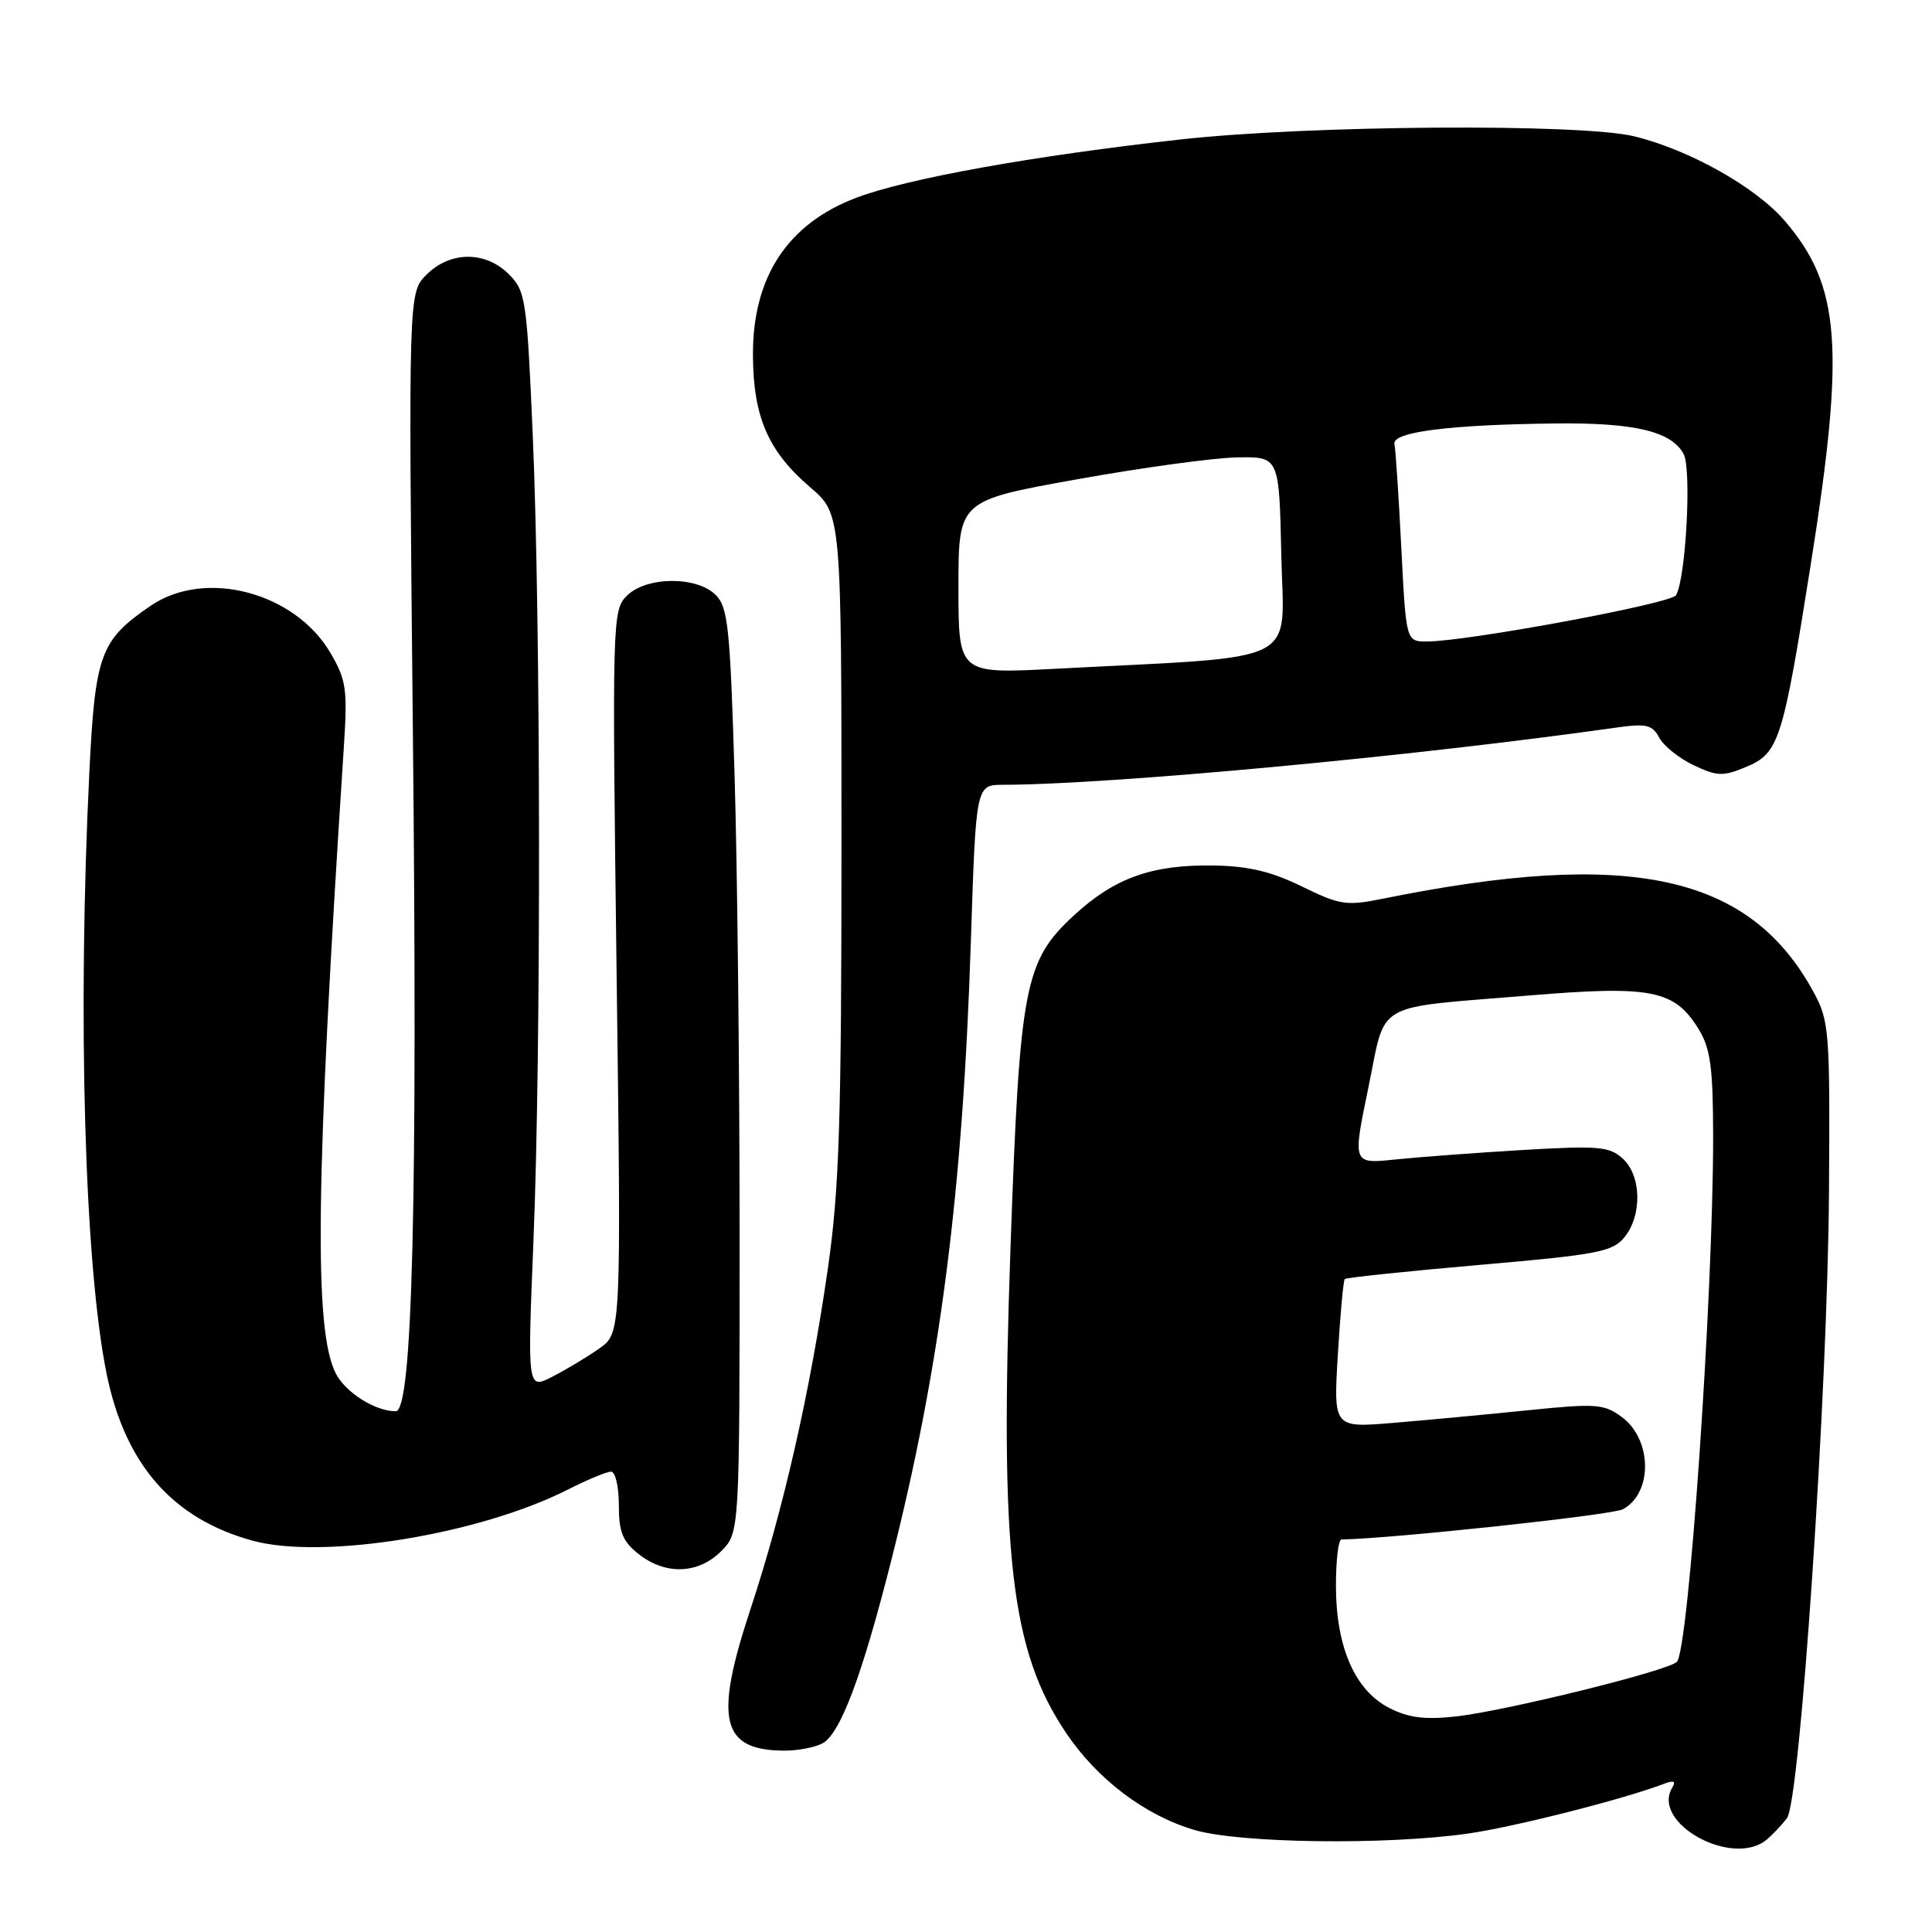 <?xml version="1.0" encoding="UTF-8" standalone="no"?>
<!DOCTYPE svg PUBLIC "-//W3C//DTD SVG 1.1//EN" "http://www.w3.org/Graphics/SVG/1.1/DTD/svg11.dtd" >
<svg xmlns="http://www.w3.org/2000/svg" xmlns:xlink="http://www.w3.org/1999/xlink" version="1.1" viewBox="0 0 256 256">
 <g >
 <path fill="currentColor"
d=" M 234.11 243.75 C 234.93 243.06 236.13 241.79 236.78 240.92 C 238.53 238.58 242.17 184.40 242.35 158.00 C 242.49 136.67 242.39 135.29 240.33 131.50 C 231.87 115.87 216.05 112.43 183.25 119.08 C 178.41 120.06 177.56 119.93 172.50 117.46 C 168.45 115.47 165.38 114.75 160.76 114.68 C 152.64 114.56 147.69 116.33 142.34 121.26 C 135.74 127.34 135.12 130.55 133.90 165.23 C 132.46 206.09 133.90 218.68 141.26 229.62 C 145.39 235.76 151.69 240.53 158.23 242.47 C 164.20 244.25 183.63 244.51 194.50 242.96 C 200.62 242.09 215.25 238.38 220.52 236.35 C 221.77 235.87 222.10 236.02 221.60 236.84 C 218.69 241.54 229.58 247.55 234.11 243.75 Z  M 108.99 231.00 C 111.33 229.75 114.20 222.13 118.04 206.99 C 124.59 181.19 127.58 157.97 128.65 124.58 C 129.32 104.00 129.32 104.00 132.91 103.99 C 147.18 103.96 187.39 100.21 214.15 96.41 C 218.16 95.85 218.95 96.03 219.86 97.75 C 220.45 98.84 222.50 100.49 224.43 101.40 C 227.53 102.87 228.31 102.90 231.35 101.63 C 235.74 99.79 236.22 98.28 239.98 74.50 C 244.49 45.99 243.87 37.88 236.52 29.30 C 232.68 24.80 223.82 19.83 216.53 18.06 C 209.42 16.34 173.54 16.59 156.50 18.47 C 137.08 20.62 120.27 23.63 113.50 26.19 C 104.35 29.64 99.70 36.73 99.77 47.13 C 99.82 55.28 101.79 59.81 107.38 64.59 C 111.50 68.12 111.50 68.12 111.50 111.81 C 111.50 148.50 111.21 157.50 109.71 168.00 C 107.35 184.44 103.81 200.01 99.42 213.29 C 94.61 227.86 95.56 231.89 103.82 231.97 C 105.64 231.99 107.97 231.55 108.99 231.00 Z  M 95.55 205.55 C 98.00 203.09 98.00 203.09 98.00 163.80 C 98.00 142.18 97.70 114.64 97.33 102.59 C 96.75 83.20 96.46 80.46 94.84 78.84 C 92.31 76.31 85.63 76.37 83.05 78.95 C 81.14 80.86 81.11 82.18 81.70 128.77 C 82.32 176.64 82.32 176.64 79.41 178.68 C 77.81 179.81 75.01 181.49 73.19 182.42 C 69.88 184.12 69.88 184.12 70.69 164.31 C 71.71 139.38 71.66 82.43 70.59 57.59 C 69.81 39.64 69.65 38.56 67.43 36.34 C 64.32 33.23 59.65 33.26 56.51 36.40 C 54.12 38.79 54.12 38.79 54.70 96.15 C 55.35 159.27 54.66 187.00 52.44 187.00 C 49.73 187.00 45.82 184.54 44.51 182.02 C 41.56 176.31 41.80 156.65 45.56 99.00 C 46.06 91.34 45.89 90.11 43.79 86.52 C 39.08 78.47 27.20 75.34 19.99 80.25 C 13.30 84.81 12.61 86.66 11.84 102.30 C 10.26 134.62 11.20 167.59 14.12 182.00 C 16.56 194.03 22.86 201.25 33.48 204.15 C 42.80 206.69 63.43 203.35 75.22 197.39 C 77.81 196.07 80.40 195.00 80.97 195.00 C 81.54 195.00 82.00 196.99 82.00 199.43 C 82.00 203.02 82.50 204.25 84.63 205.93 C 88.20 208.73 92.51 208.58 95.55 205.55 Z  M 184.12 226.33 C 179.57 224.03 177.05 218.32 177.02 210.25 C 177.01 206.81 177.34 203.99 177.75 203.99 C 184.54 203.87 213.59 200.75 215.03 199.99 C 219.01 197.86 218.94 190.77 214.92 187.78 C 212.54 186.02 211.55 185.94 202.42 186.87 C 196.96 187.43 188.94 188.18 184.60 188.54 C 176.69 189.20 176.69 189.20 177.27 179.51 C 177.59 174.18 178.00 169.66 178.19 169.48 C 178.38 169.29 186.40 168.45 196.01 167.61 C 211.71 166.25 213.68 165.87 215.25 163.94 C 217.62 161.01 217.50 155.76 215.01 153.51 C 213.25 151.91 211.78 151.79 201.76 152.38 C 195.57 152.75 187.96 153.32 184.86 153.64 C 179.22 154.23 179.22 154.23 181.30 144.20 C 183.73 132.45 181.65 133.65 202.71 131.90 C 218.88 130.56 221.91 131.17 225.11 136.42 C 226.65 138.95 226.99 141.51 227.00 150.64 C 227.00 171.78 223.77 218.63 222.19 220.21 C 221.01 221.39 199.61 226.68 193.00 227.43 C 188.84 227.89 186.67 227.63 184.12 226.33 Z  M 127.00 77.81 C 127.00 66.33 127.00 66.33 142.66 63.52 C 151.27 61.97 160.84 60.66 163.91 60.61 C 169.50 60.50 169.50 60.50 169.78 73.60 C 170.09 88.34 173.01 86.88 139.75 88.62 C 127.00 89.29 127.00 89.29 127.00 77.81 Z  M 185.68 72.57 C 185.33 65.74 184.93 59.55 184.77 58.83 C 184.44 57.24 192.04 56.27 206.10 56.11 C 216.59 55.99 221.48 57.16 223.09 60.16 C 224.17 62.18 223.38 76.77 222.07 78.88 C 221.39 79.99 194.36 85.00 189.07 85.00 C 186.31 85.00 186.31 85.00 185.68 72.57 Z "/>
</g>
</svg>